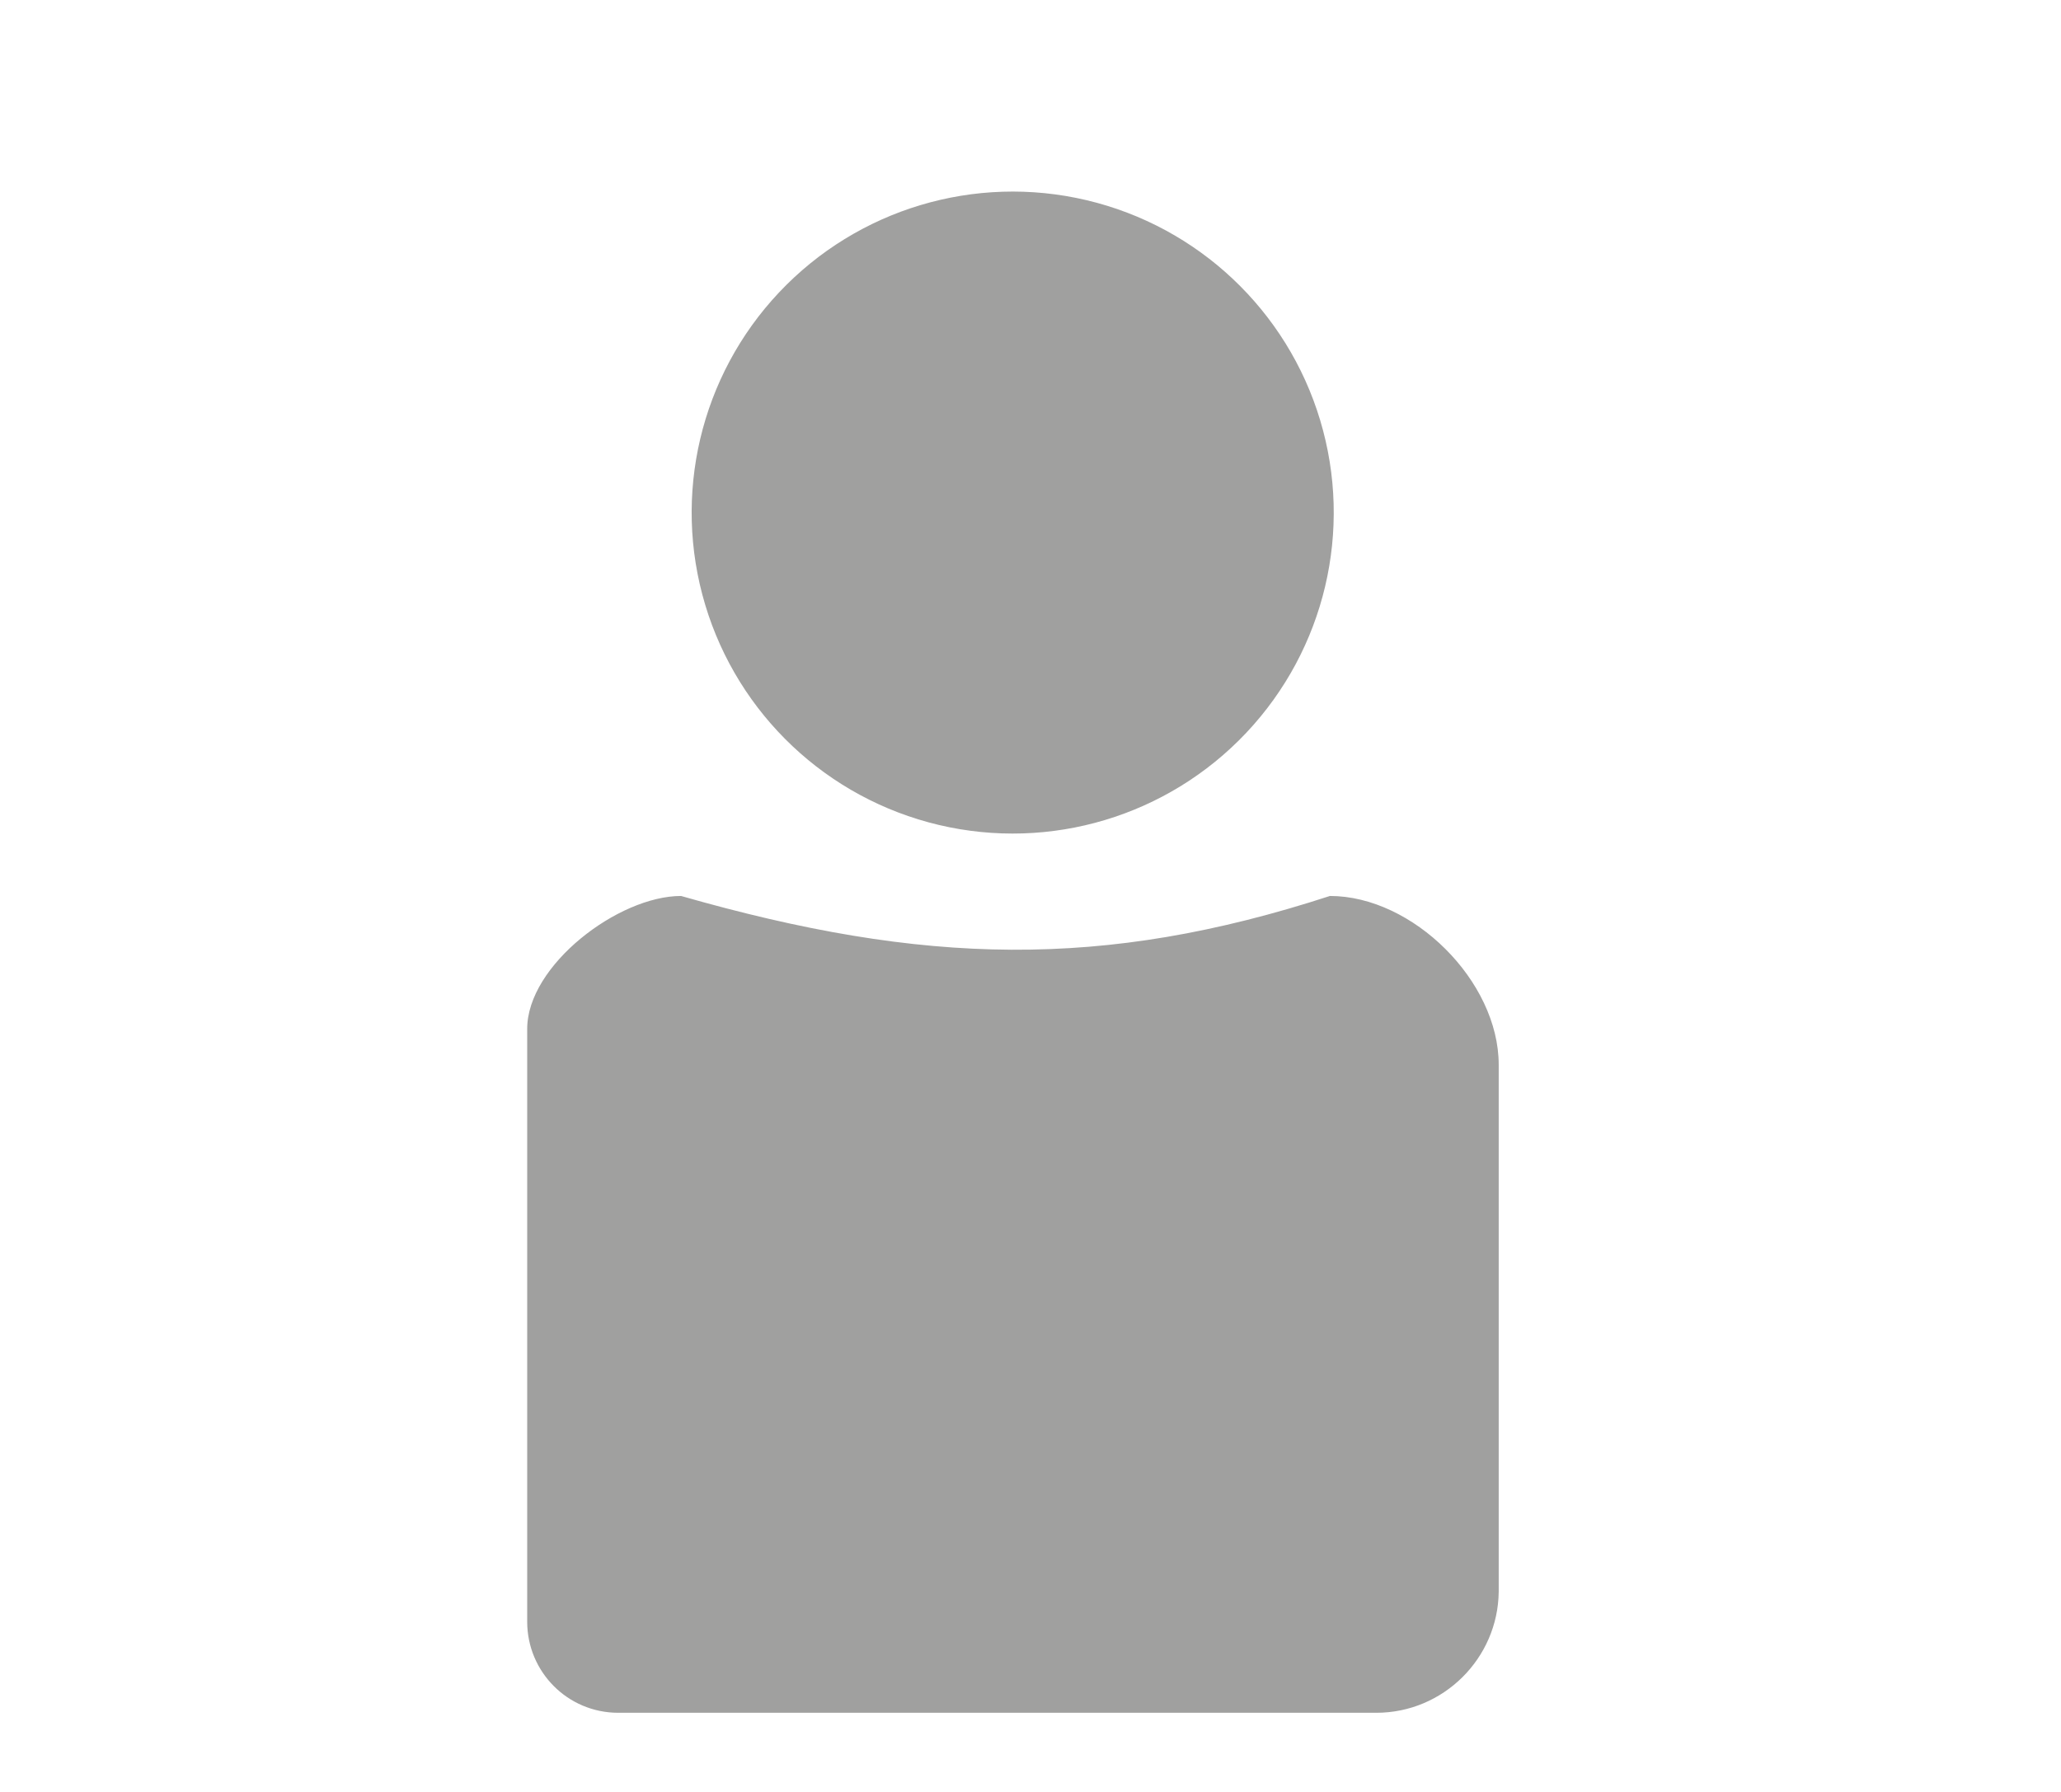 <?xml version="1.0" encoding="utf-8"?>
<!-- Generator: Adobe Illustrator 24.0.2, SVG Export Plug-In . SVG Version: 6.00 Build 0)  -->
<svg version="1.1" xmlns="http://www.w3.org/2000/svg" xmlns:xlink="http://www.w3.org/1999/xlink" x="0px" y="0px"
	 viewBox="0 0 276 240" style="enable-background:new 0 0 276 240;" xml:space="preserve">
<style type="text/css">
	.st0{fill:#A0A09F;}
</style>
<g id="Calque_2">
</g>
<g id="Calque_1">
	<ellipse transform="matrix(0.23 -0.973 0.973 0.23 37.681 184.811)" class="st0" cx="135.6" cy="68.6" rx="43" ry="43"/>
	<path class="st0" d="M184.3,229.4H82.8c-6.8,0-12.2-5.5-12.2-12.2v-79.4c0-8.5,12.2-17.8,20.6-17.8c32.5,9.3,56.5,9.9,86.9,0
		c11.1,0,22.6,11.4,22.6,22.6v70.6C200.6,222.1,193.3,229.4,184.3,229.4z"/>
</g>
</svg>
